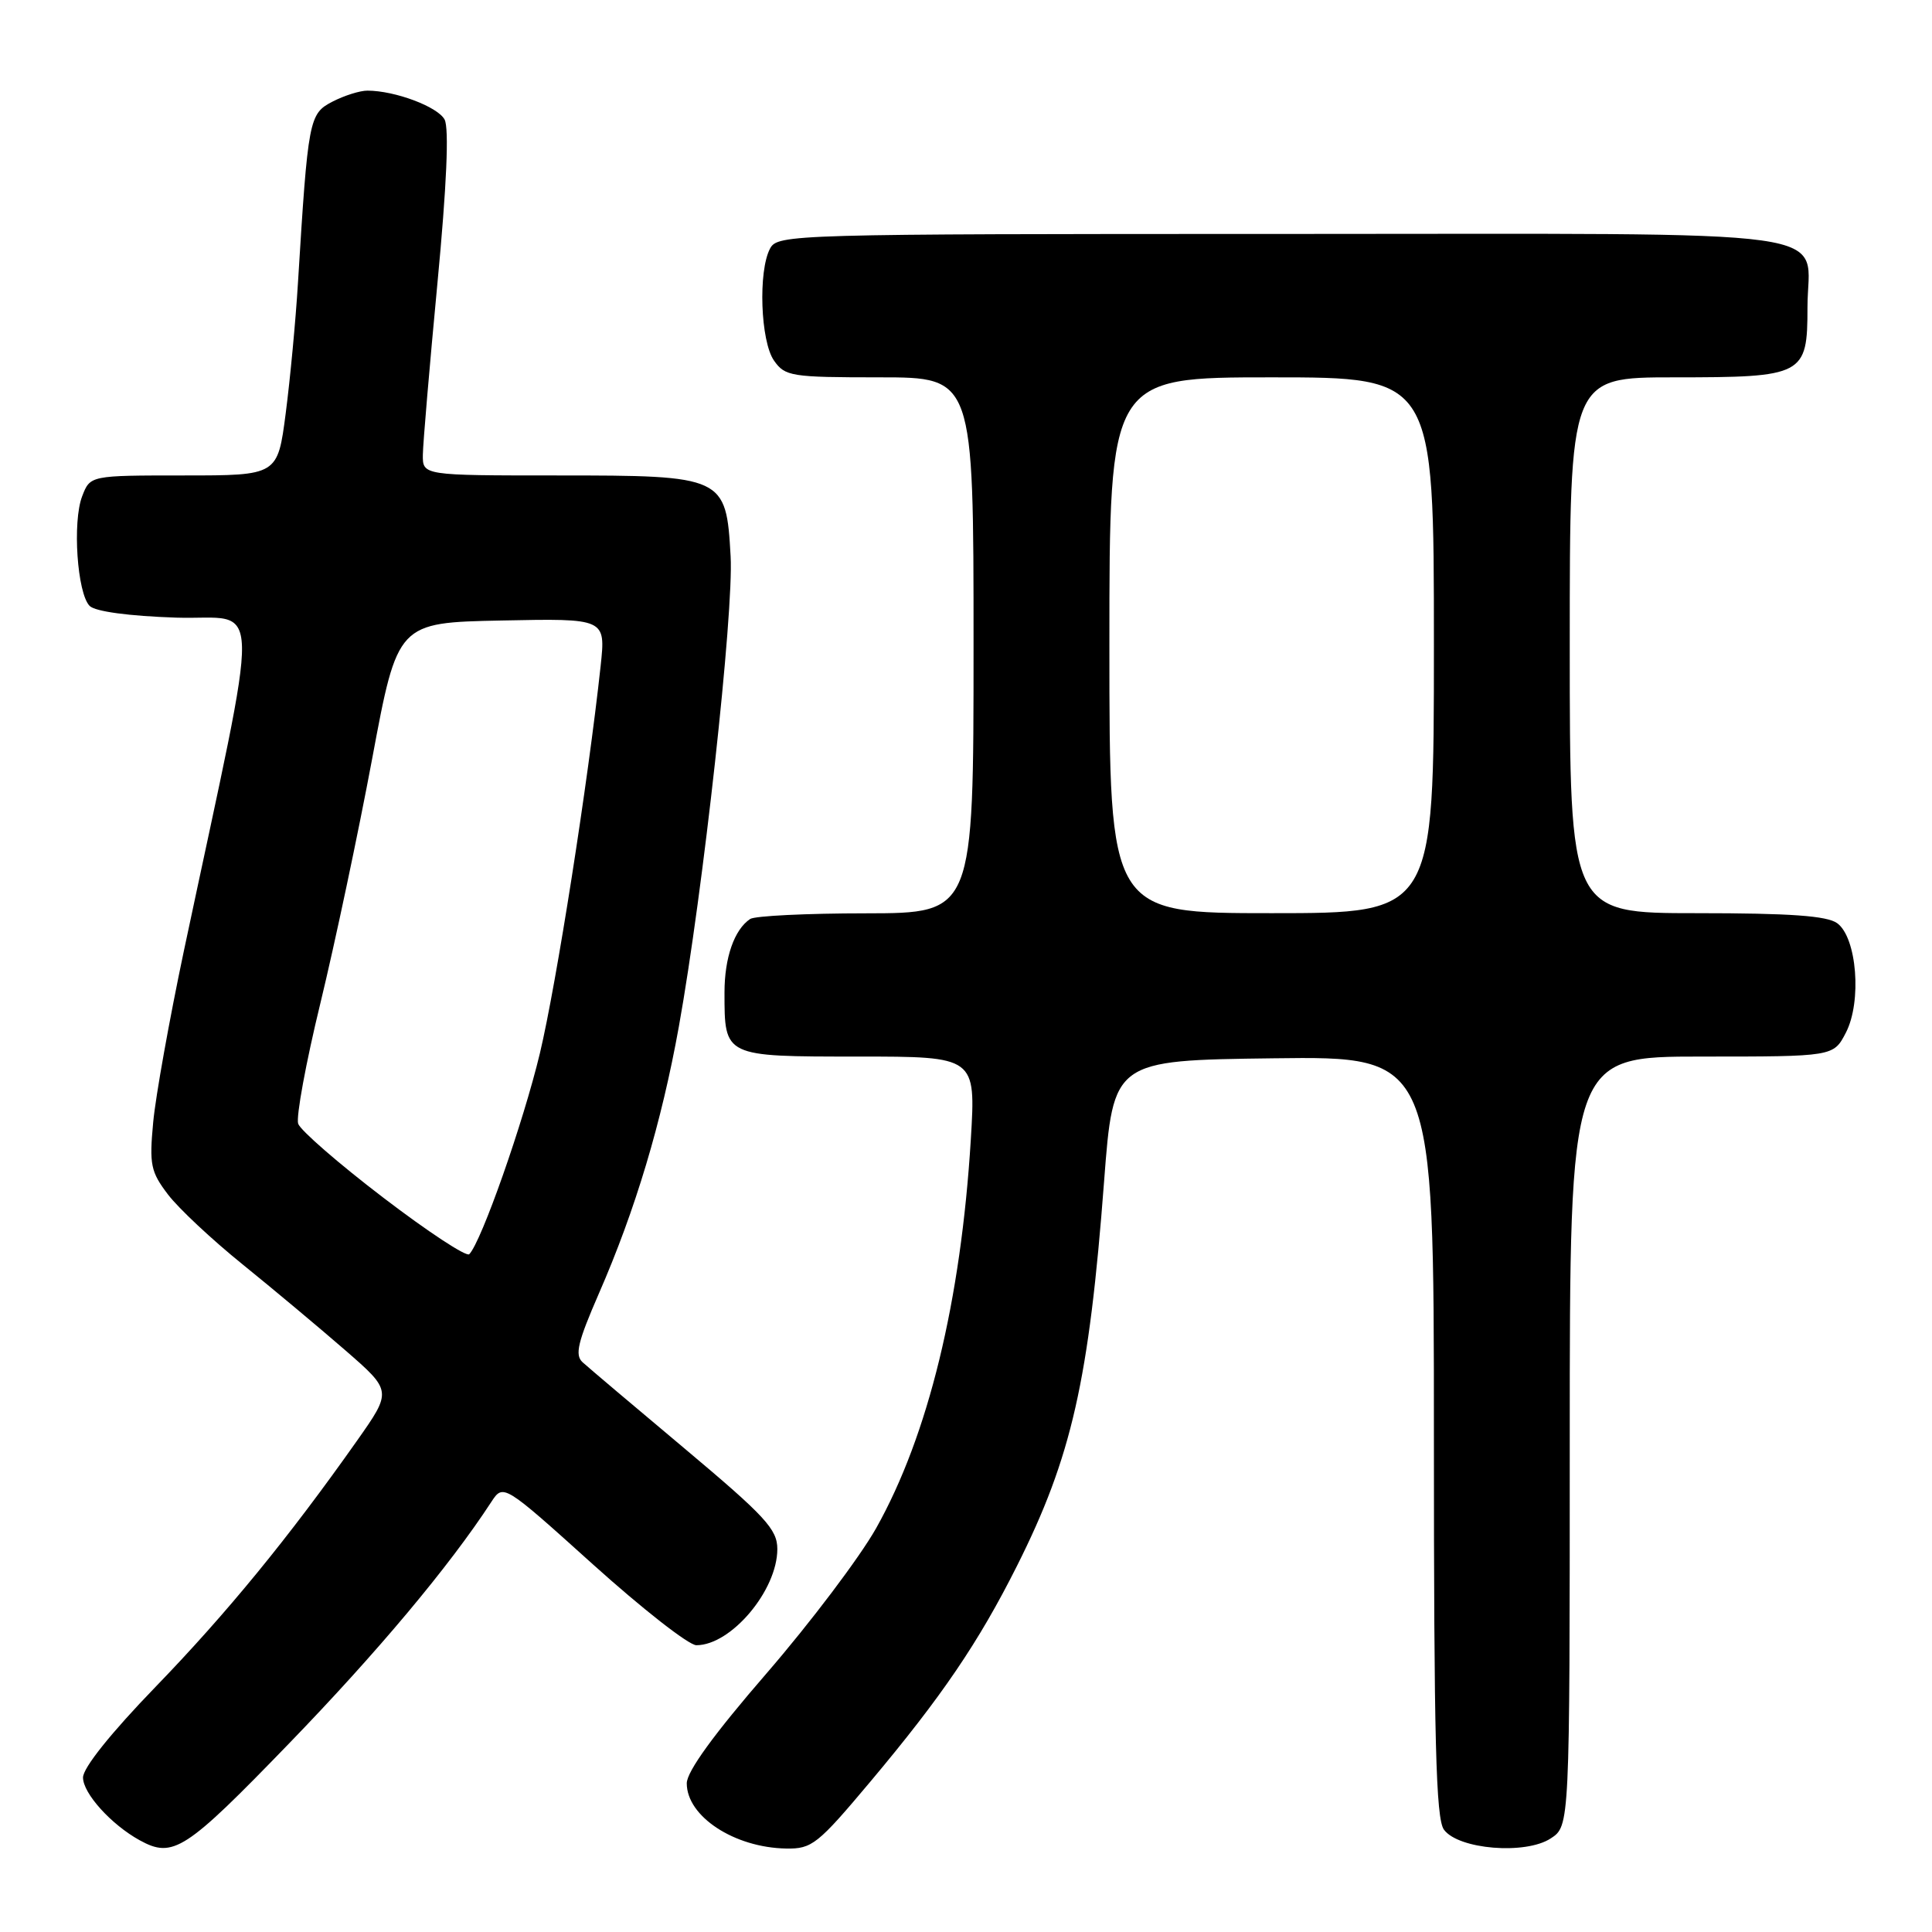 <?xml version="1.0" encoding="UTF-8" standalone="no"?>
<!DOCTYPE svg PUBLIC "-//W3C//DTD SVG 1.1//EN" "http://www.w3.org/Graphics/SVG/1.1/DTD/svg11.dtd" >
<svg xmlns="http://www.w3.org/2000/svg" xmlns:xlink="http://www.w3.org/1999/xlink" version="1.1" viewBox="0 0 256 256">
 <g >
 <path fill="currentColor"
d=" M 38.27 231.05 C 50.00 218.93 59.52 207.57 65.09 199.03 C 66.69 196.59 66.69 196.59 78.57 207.29 C 85.11 213.18 91.27 218.00 92.27 218.00 C 96.88 218.00 103.00 210.73 103.00 205.26 C 103.00 202.64 101.42 200.93 90.75 191.97 C 84.01 186.32 77.91 181.16 77.20 180.51 C 76.14 179.55 76.55 177.84 79.35 171.41 C 84.20 160.31 87.66 148.74 89.95 136.04 C 93.16 118.21 97.24 81.18 96.81 73.70 C 96.22 63.12 95.97 63.00 73.89 63.00 C 56.00 63.00 56.00 63.00 56.03 60.25 C 56.05 58.74 56.92 48.52 57.96 37.55 C 59.19 24.62 59.52 16.98 58.91 15.84 C 58.00 14.14 52.35 12.02 48.70 12.01 C 47.71 12.00 45.62 12.66 44.05 13.47 C 40.95 15.08 40.82 15.74 39.48 37.50 C 39.18 42.45 38.45 50.21 37.86 54.75 C 36.79 63.00 36.79 63.00 24.37 63.00 C 11.95 63.00 11.95 63.00 10.89 65.75 C 9.58 69.13 10.23 78.63 11.88 80.29 C 12.63 81.03 17.06 81.63 23.35 81.84 C 34.86 82.21 34.74 77.08 24.37 125.97 C 22.46 135.02 20.62 145.25 20.30 148.69 C 19.77 154.33 19.97 155.27 22.26 158.28 C 23.66 160.12 28.12 164.29 32.16 167.55 C 36.19 170.81 42.30 175.92 45.73 178.90 C 51.95 184.31 51.95 184.31 47.30 190.91 C 38.24 203.76 30.06 213.75 20.59 223.54 C 14.69 229.64 11.00 234.25 11.00 235.53 C 11.00 237.63 14.73 241.76 18.50 243.84 C 22.94 246.28 24.53 245.25 38.27 231.05 Z  M 115.35 236.05 C 124.79 224.80 129.66 217.64 134.75 207.50 C 142.00 193.06 144.30 182.94 146.30 156.50 C 147.52 140.50 147.52 140.50 168.76 140.23 C 190.00 139.96 190.00 139.96 190.00 190.29 C 190.00 230.63 190.26 240.98 191.33 242.44 C 193.25 245.06 202.14 245.79 205.48 243.60 C 208.00 241.95 208.00 241.95 208.00 190.98 C 208.00 140.00 208.00 140.00 225.47 140.00 C 242.95 140.00 242.95 140.00 244.59 136.83 C 246.72 132.71 246.05 124.24 243.44 122.33 C 242.09 121.35 237.23 121.00 224.81 121.00 C 208.00 121.00 208.00 121.00 208.00 85.50 C 208.00 50.00 208.00 50.00 221.81 50.00 C 239.02 50.00 239.50 49.75 239.50 40.73 C 239.50 30.04 246.39 31.00 169.91 31.00 C 104.85 31.00 103.04 31.05 102.04 32.93 C 100.44 35.91 100.77 45.23 102.56 47.78 C 104.02 49.87 104.83 50.00 116.56 50.00 C 129.00 50.00 129.00 50.00 129.00 85.50 C 129.00 121.00 129.00 121.00 114.75 121.02 C 106.91 121.02 100.00 121.36 99.40 121.77 C 97.30 123.17 96.00 126.89 96.00 131.50 C 96.00 140.05 95.90 140.00 113.69 140.00 C 129.30 140.00 129.30 140.00 128.64 150.96 C 127.33 172.40 123.00 190.20 116.09 202.50 C 113.92 206.35 107.39 215.00 101.58 221.72 C 94.59 229.79 91.00 234.74 91.00 236.30 C 91.00 240.69 97.30 244.82 104.17 244.94 C 107.59 245.00 108.35 244.39 115.35 236.05 Z  M 50.78 158.69 C 44.88 154.19 39.81 149.78 39.51 148.90 C 39.21 148.02 40.53 140.82 42.46 132.90 C 44.38 124.98 47.47 110.40 49.32 100.50 C 52.68 82.50 52.68 82.50 66.47 82.22 C 80.26 81.94 80.26 81.94 79.59 88.22 C 77.92 103.65 73.73 130.36 71.54 139.56 C 69.33 148.78 63.79 164.54 62.18 166.19 C 61.80 166.57 56.67 163.19 50.78 158.69 Z  M 147.00 85.50 C 147.00 50.00 147.00 50.00 168.50 50.00 C 190.00 50.00 190.00 50.00 190.00 85.50 C 190.00 121.00 190.00 121.00 168.50 121.00 C 147.00 121.00 147.00 121.00 147.00 85.50 Z "/>
</g>
</svg>